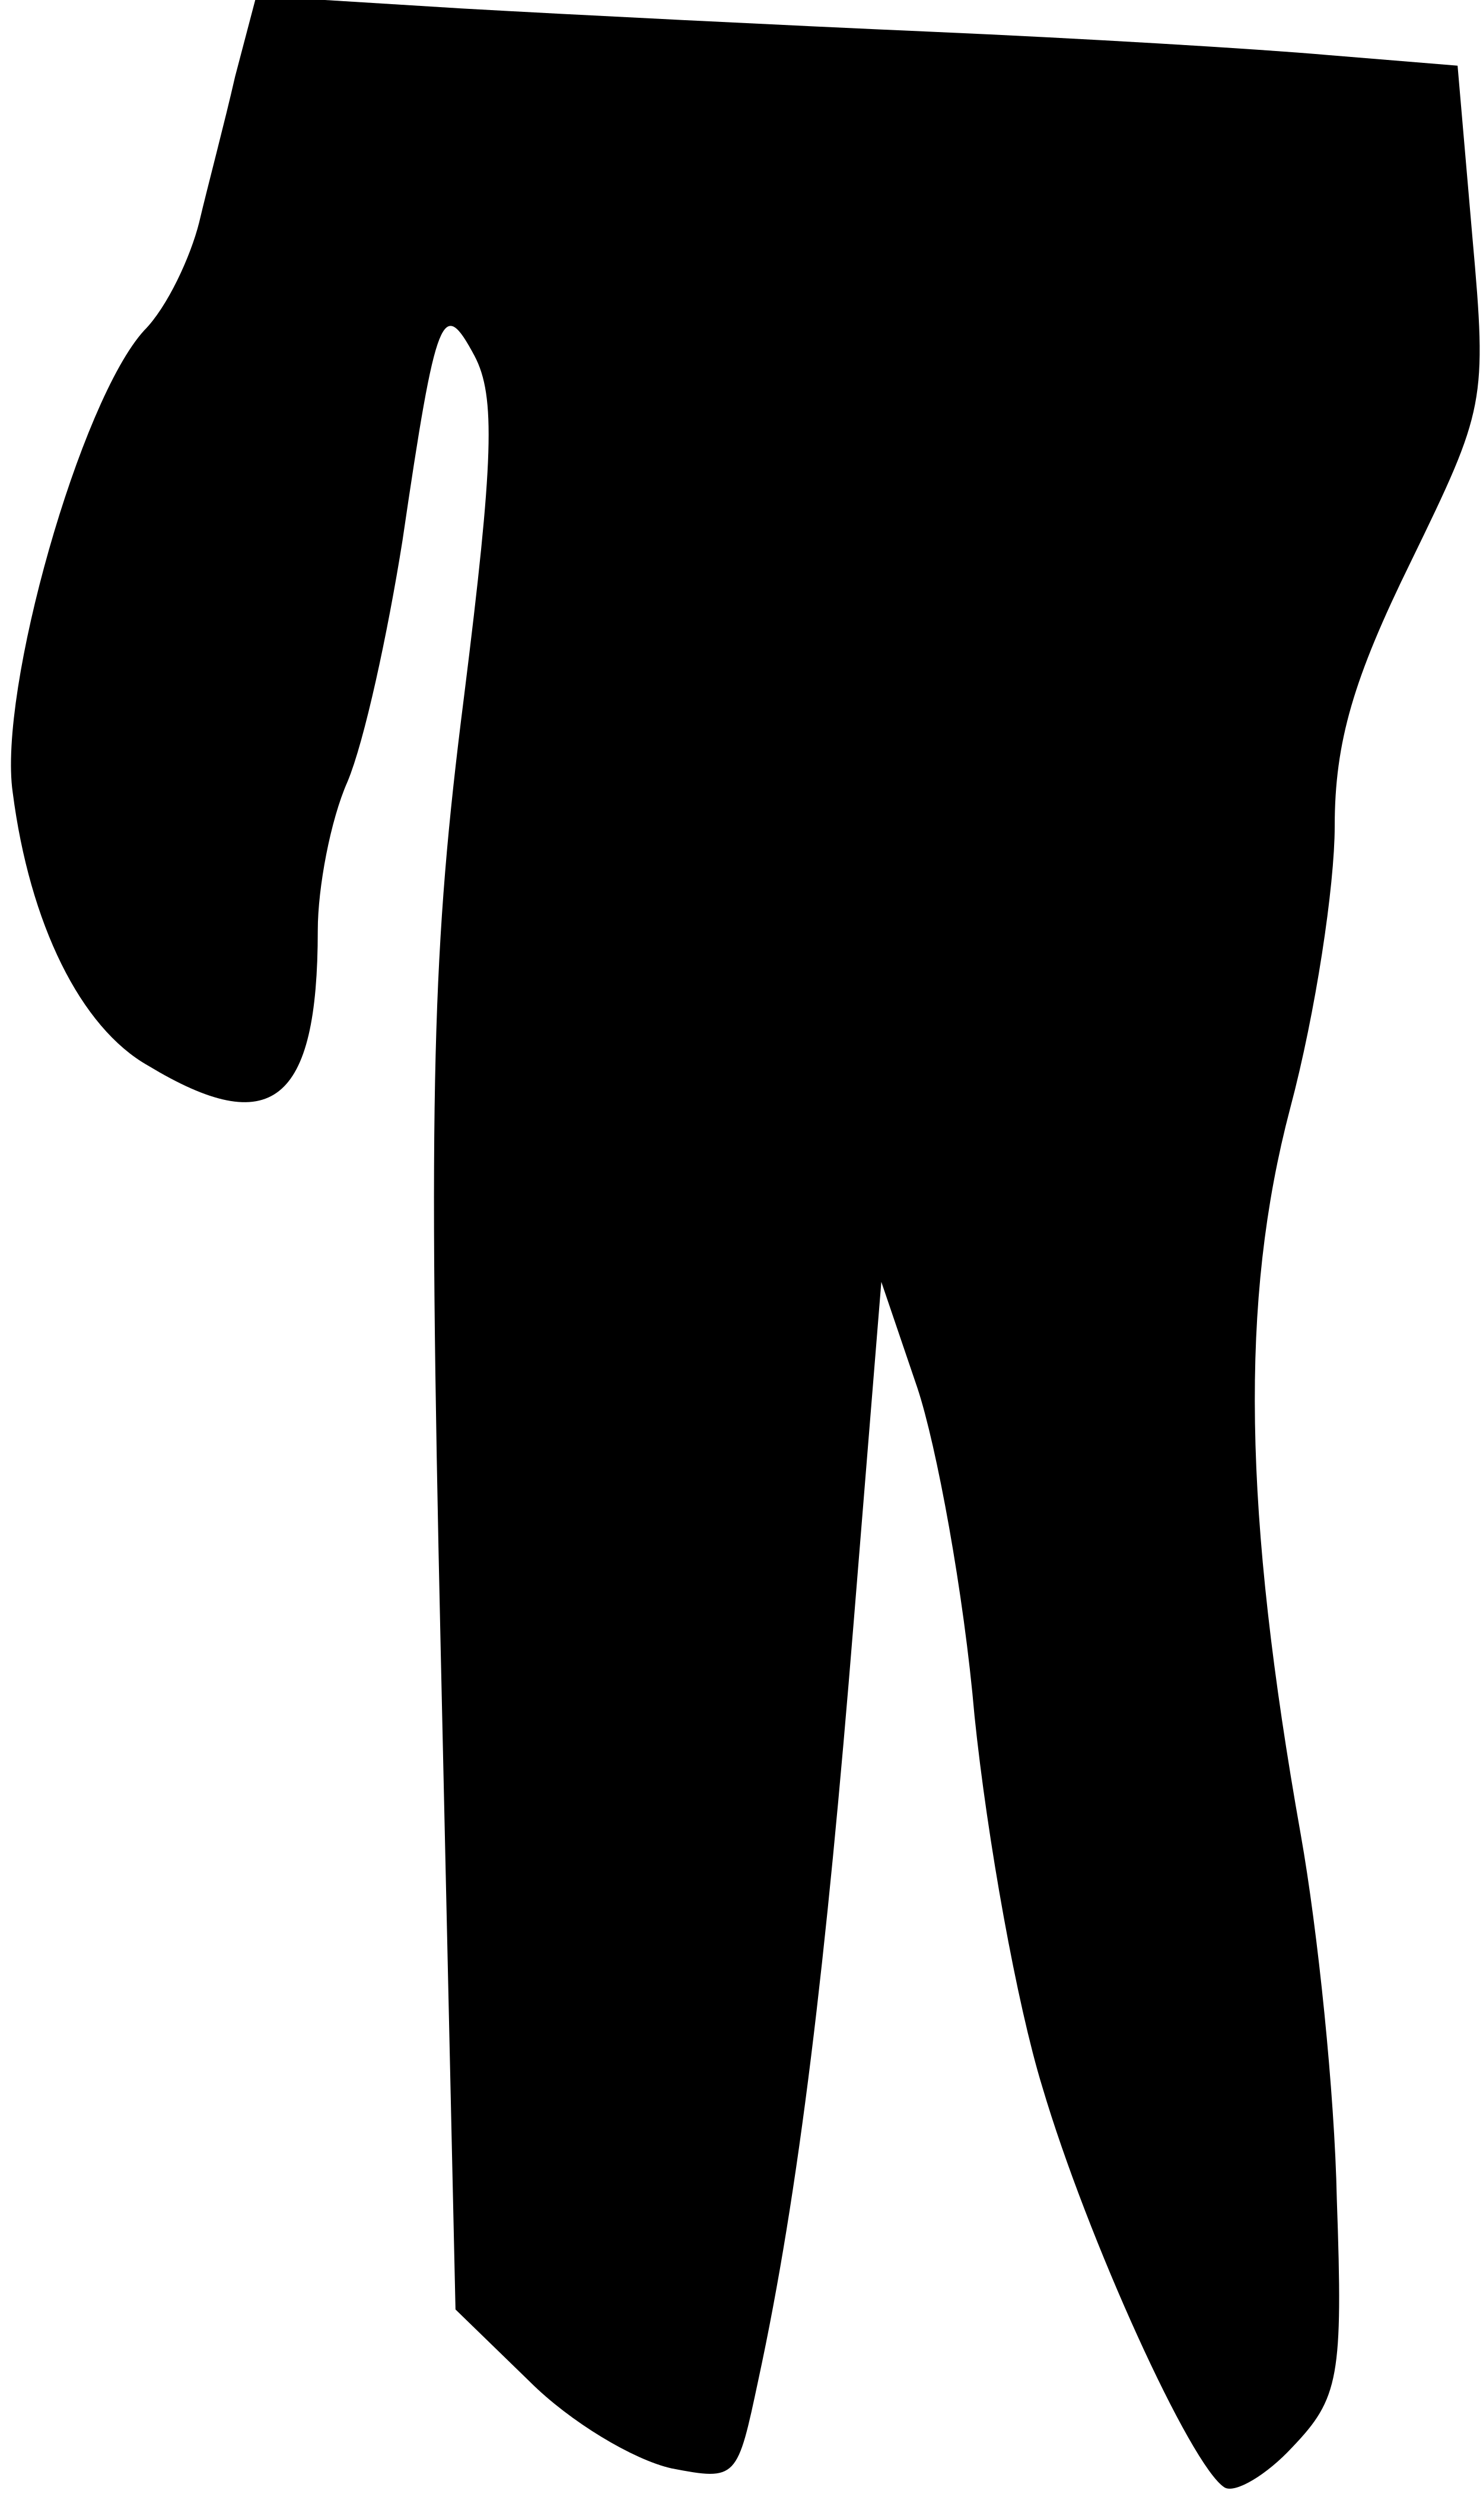 <?xml version="1.0" standalone="no"?>
<!DOCTYPE svg PUBLIC "-//W3C//DTD SVG 20010904//EN"
 "http://www.w3.org/TR/2001/REC-SVG-20010904/DTD/svg10.dtd">
<svg version="1.0" xmlns="http://www.w3.org/2000/svg"
 width="70pt" height="118pt" viewBox="0 0 70 118"
 preserveAspectRatio="xMidYMid meet">
<g transform="translate(0,118) scale(0.1,-0.1)"
fill="#000000" stroke="none">
<path fill="#000000" stroke="none" d="M111 1144 c-5 -22 -13 -52 -17 -69 -4
-16 -15 -40 -26 -51 -30 -33 -69 -170 -62 -218 8 -62 32 -111 64 -129 58 -35
80 -18 80 64 0 20 6 52 14 70 8 19 19 70 26 114 16 109 19 115 34 87 10 -19 9
-49 -5 -161 -15 -118 -17 -183 -11 -449 l7 -312 35 -34 c19 -19 49 -37 67 -41
31 -6 31 -5 41 42 19 88 32 197 45 358 l13 160 17 -50 c9 -27 22 -97 27 -155
6 -58 20 -136 32 -175 21 -71 70 -179 86 -189 5 -3 20 6 32 19 22 23 24 33 21
117 -1 50 -9 127 -17 172 -27 152 -29 252 -5 343 12 45 21 105 21 133 0 40 9
70 36 125 35 72 36 75 29 153 l-7 81 -61 5 c-34 3 -118 8 -187 11 -69 3 -169
8 -222 11 l-97 6 -10 -38z"/>
</g>
</svg>
